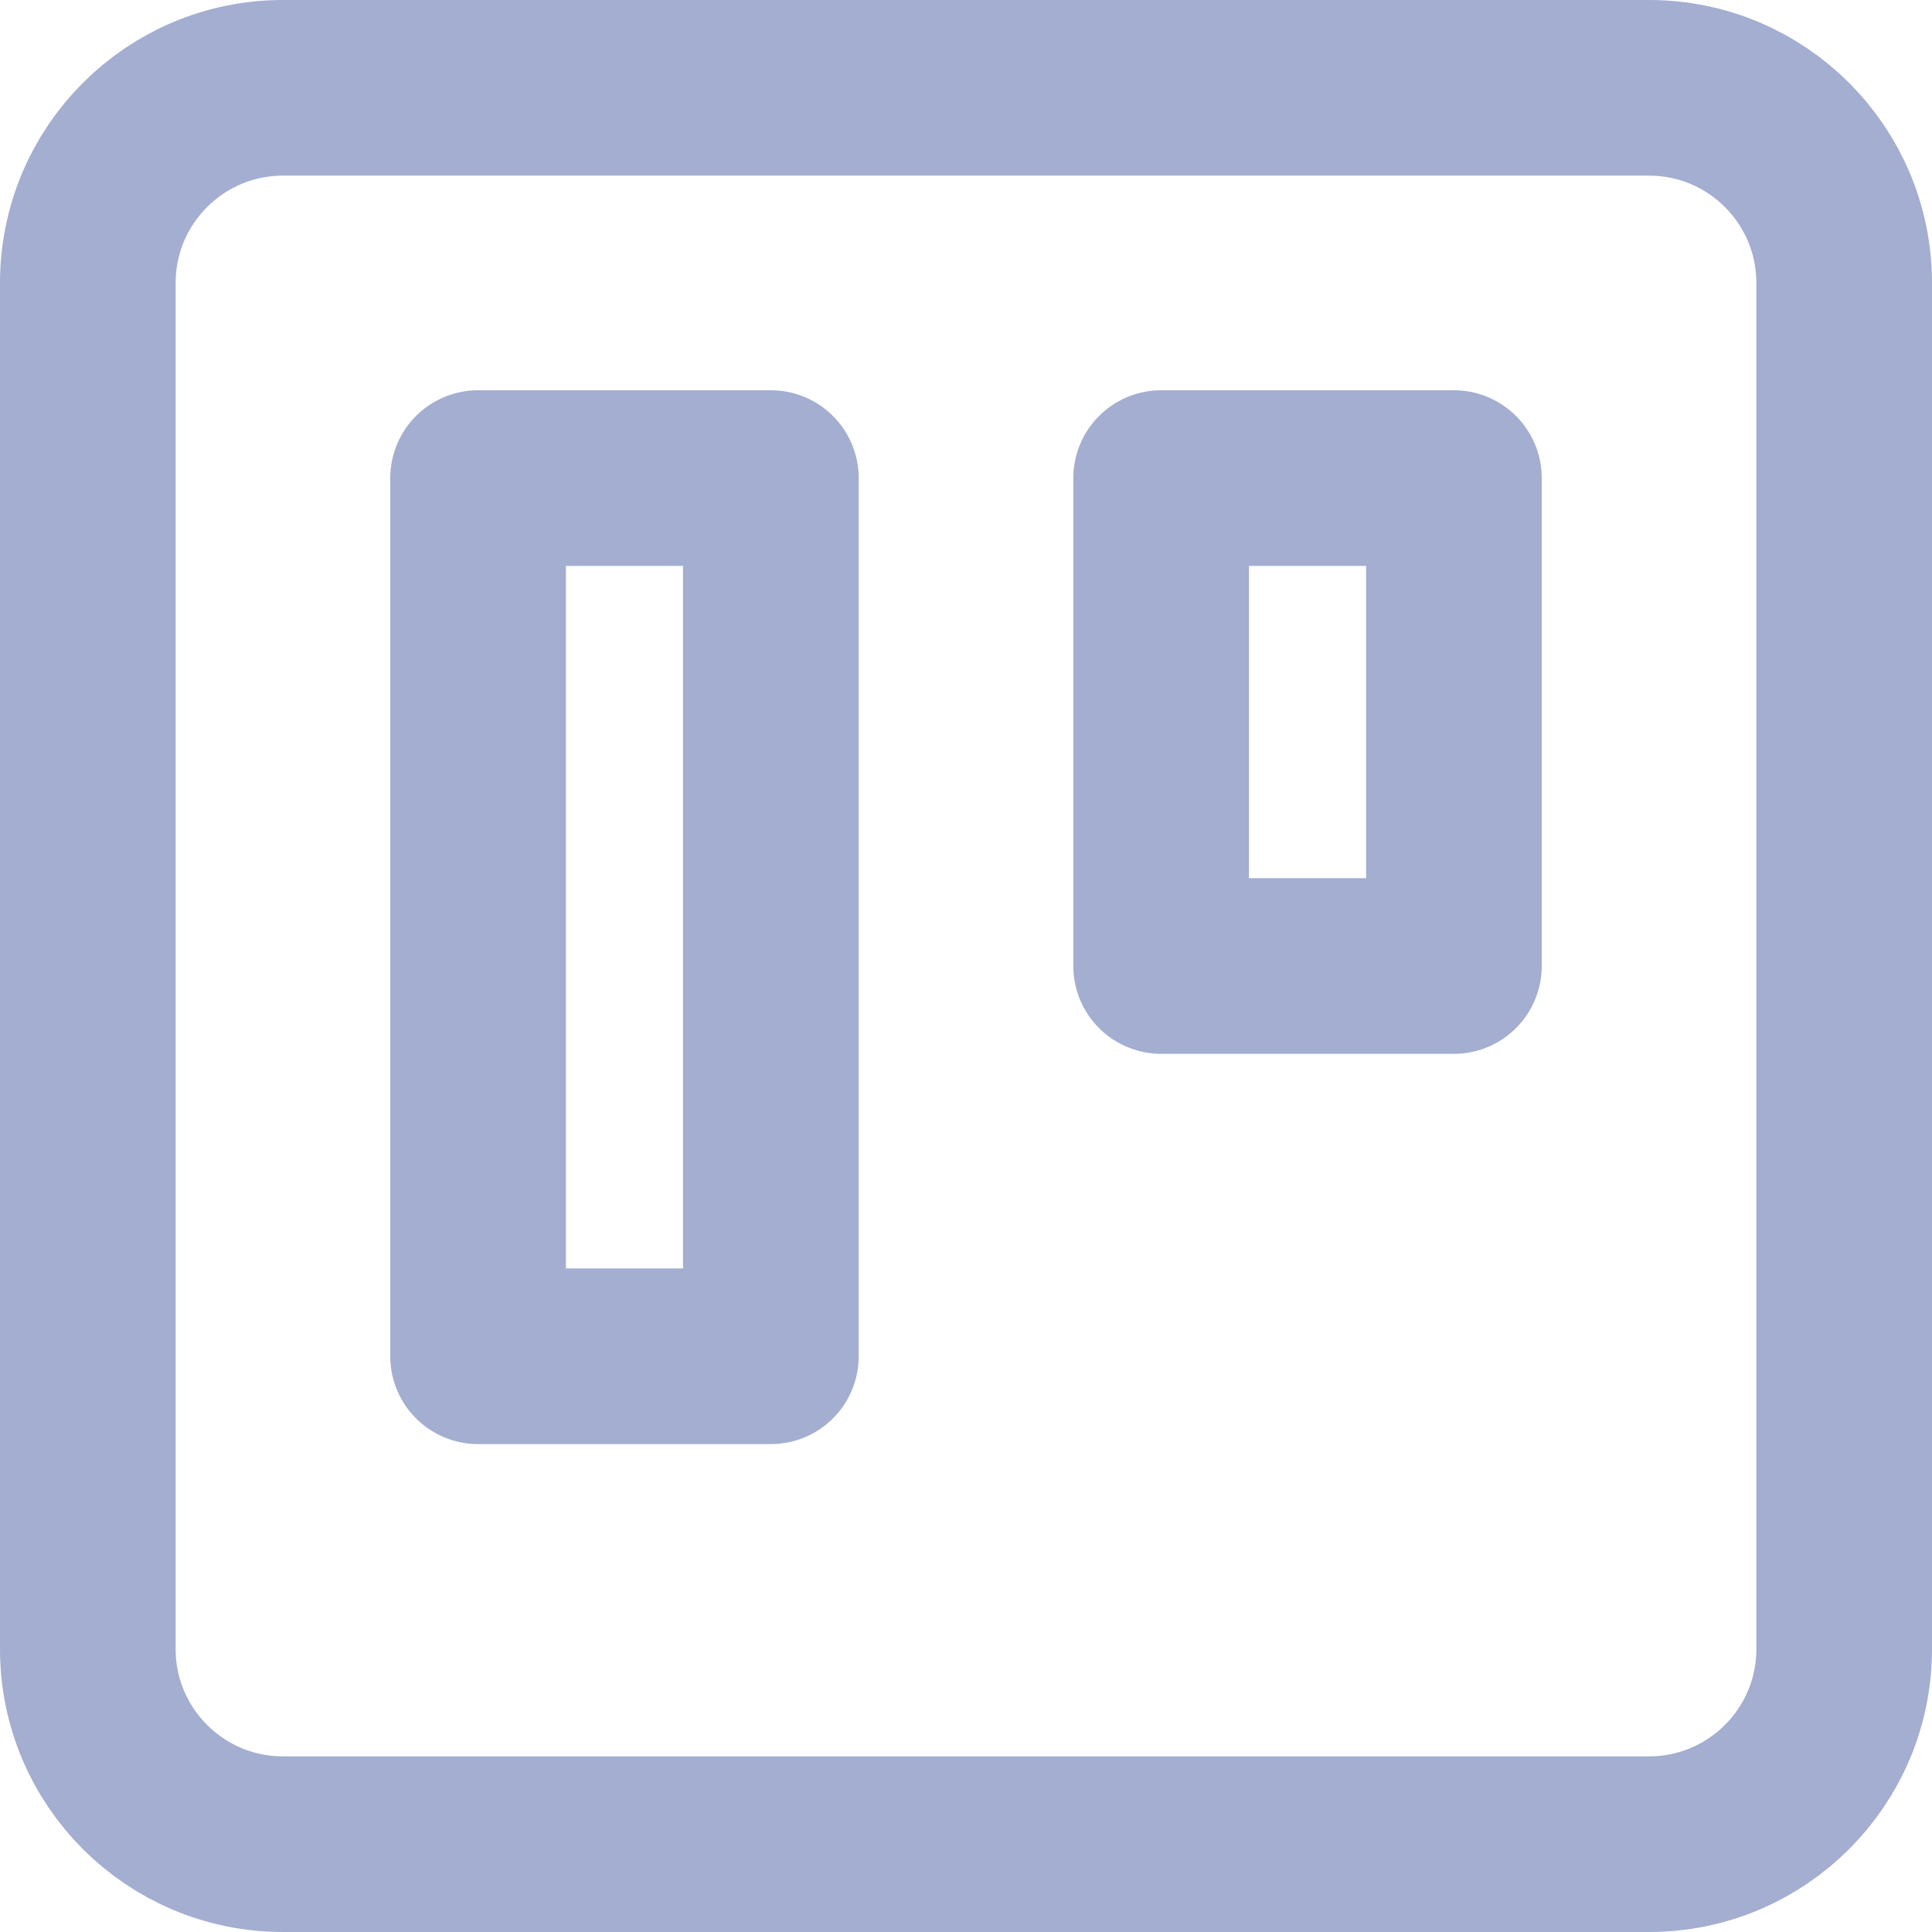 <svg width="22" height="22" viewBox="0 0 22 22" fill="none" xmlns="http://www.w3.org/2000/svg">
<path d="M18.778 1H3.222C1.995 1 1 1.995 1 3.222V18.778C1 20.005 1.995 21 3.222 21H18.778C20.005 21 21 20.005 21 18.778V3.222C21 1.995 20.005 1 18.778 1Z" stroke="#A3AED0" stroke-width="2" stroke-linecap="round" stroke-linejoin="round"/>
<path d="M8.778 5.444H5.444V15.444H8.778V5.444Z" stroke="#A3AED0" stroke-width="2" stroke-linecap="round" stroke-linejoin="round"/>
<path d="M16.556 5.444H13.222V11H16.556V5.444Z" stroke="#A3AED0" stroke-width="2" stroke-linecap="round" stroke-linejoin="round"/>
</svg>
